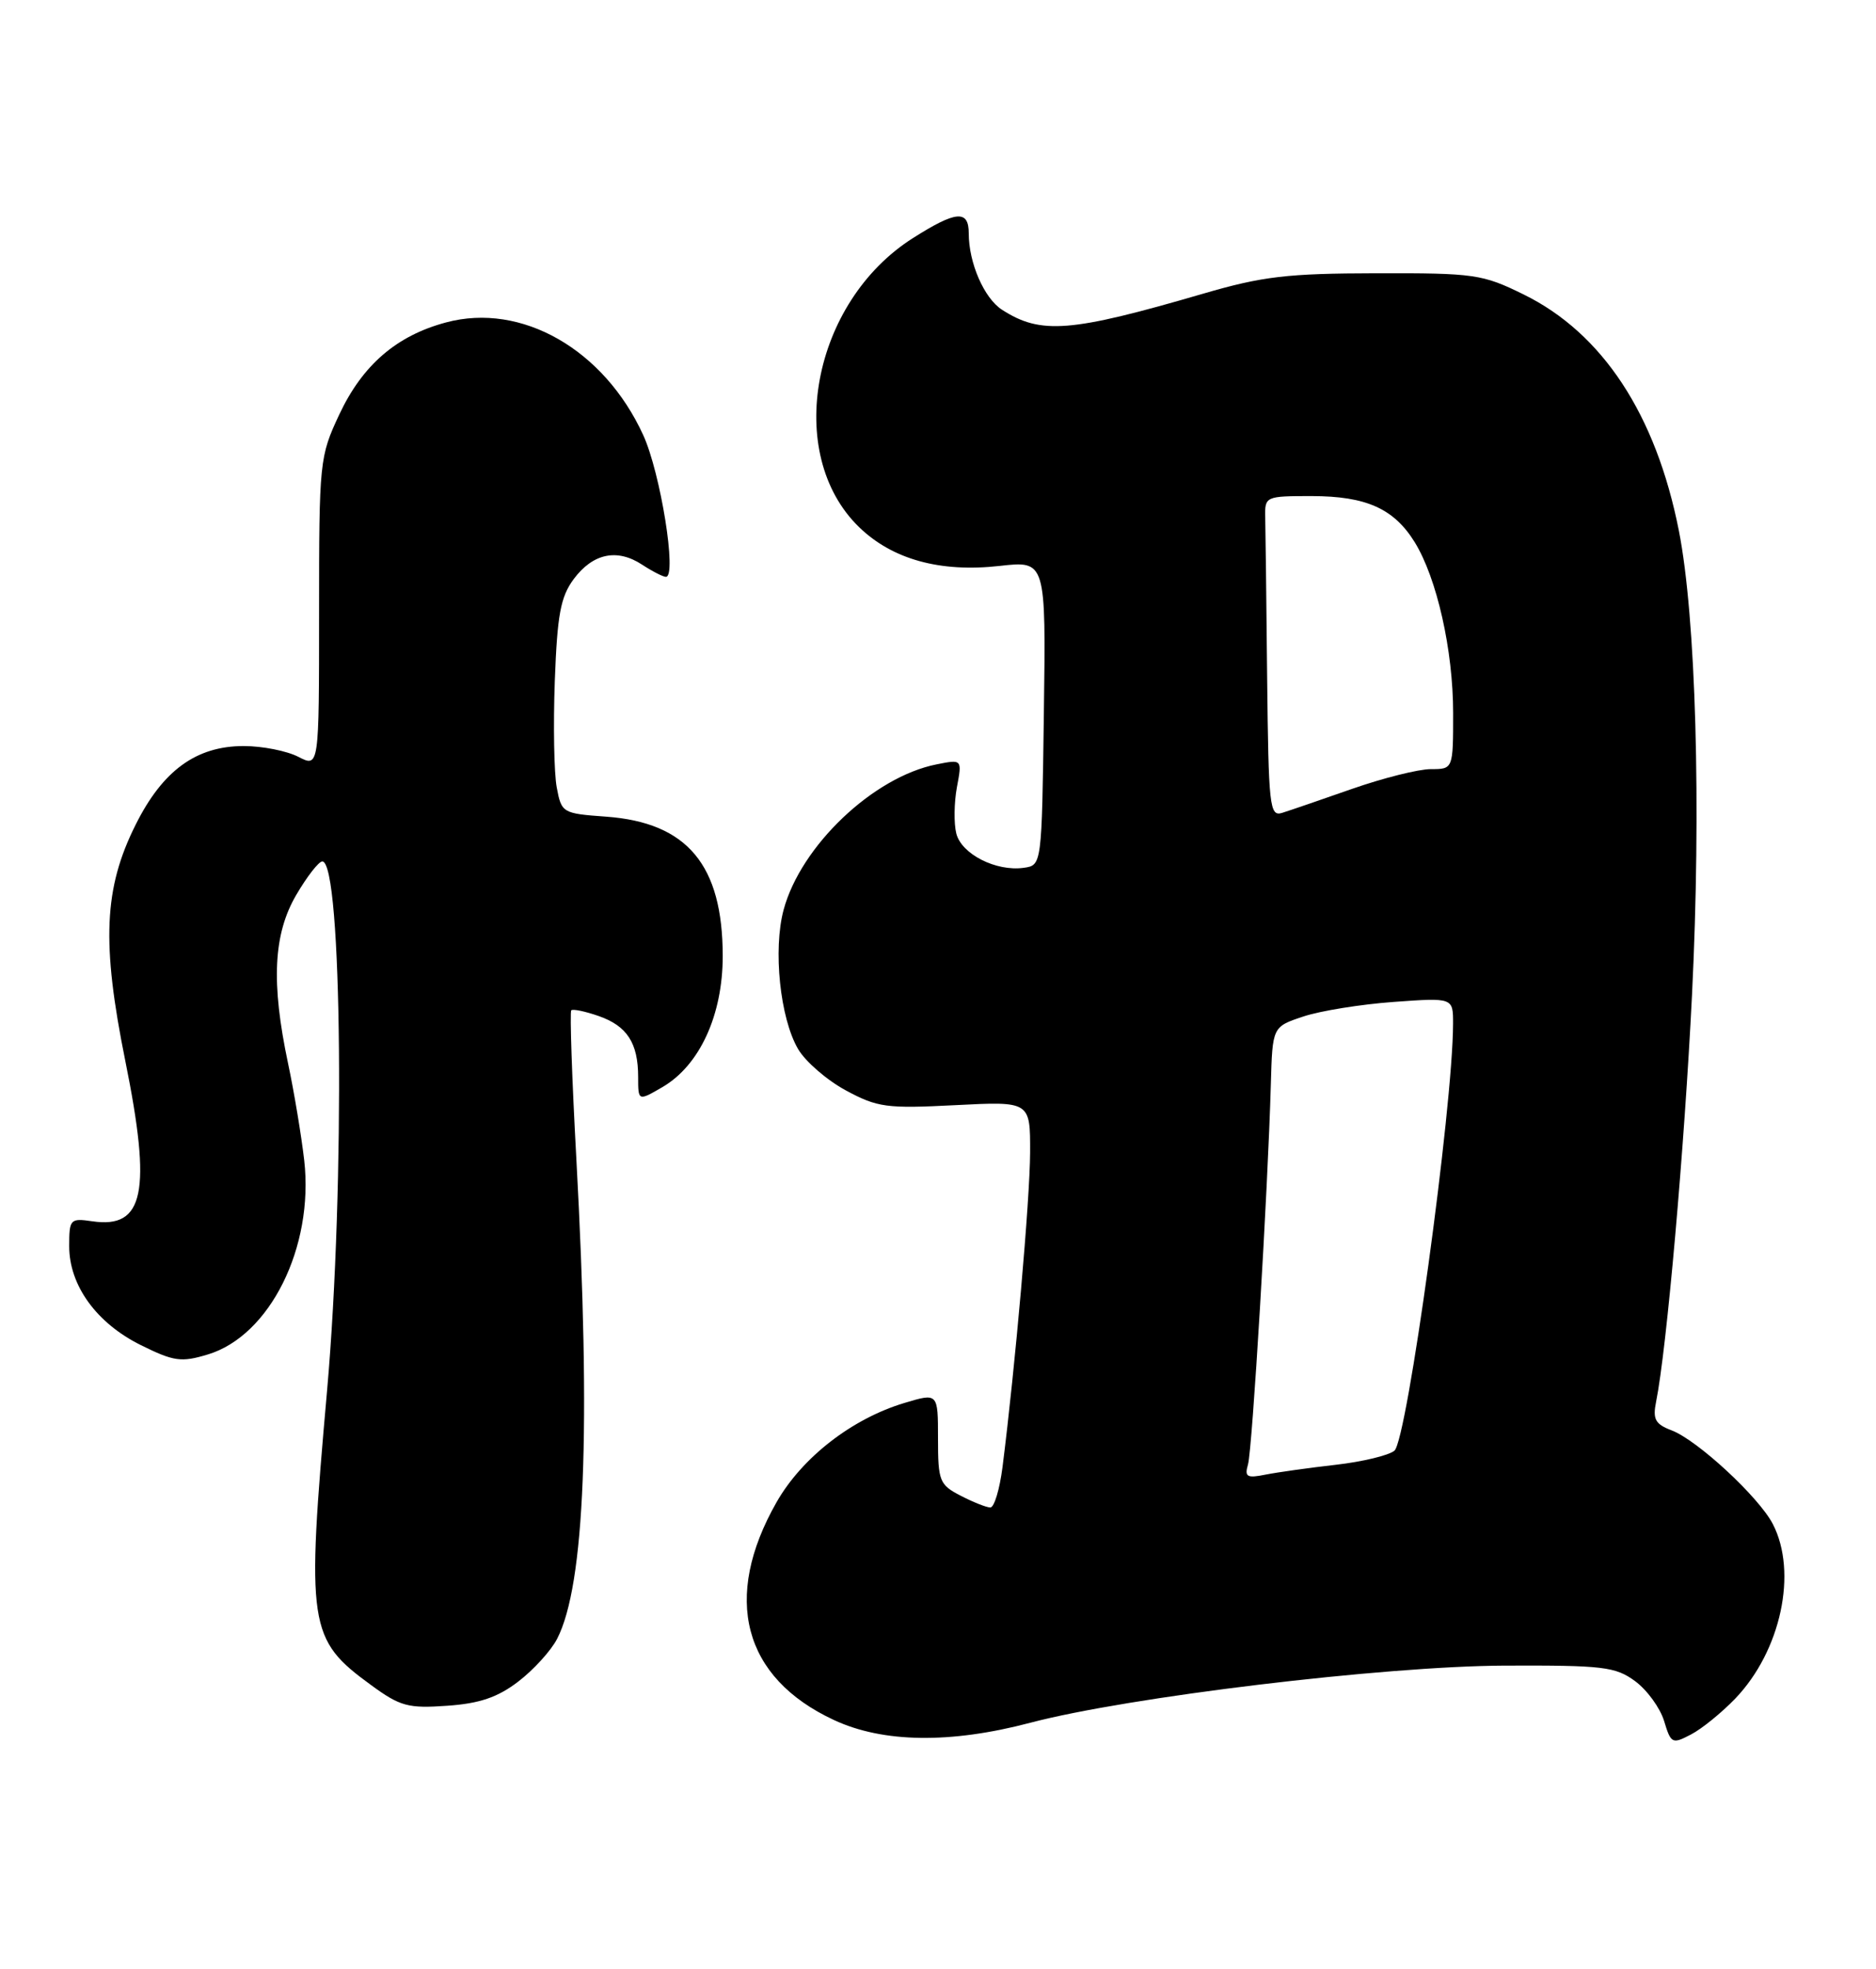 <?xml version="1.0" encoding="UTF-8" standalone="no"?>
<!DOCTYPE svg PUBLIC "-//W3C//DTD SVG 1.1//EN" "http://www.w3.org/Graphics/SVG/1.1/DTD/svg11.dtd" >
<svg xmlns="http://www.w3.org/2000/svg" xmlns:xlink="http://www.w3.org/1999/xlink" version="1.1" viewBox="0 0 244 256">
 <g >
 <path fill="currentColor"
d=" M 225.70 220.84 C 231.63 214.65 233.83 204.44 230.58 198.15 C 228.76 194.64 220.77 187.24 217.41 185.97 C 215.28 185.16 214.94 184.52 215.40 182.24 C 216.77 175.46 219.08 149.30 220.07 129.34 C 221.28 104.85 220.58 80.25 218.36 69.00 C 215.38 53.90 208.43 43.32 198.16 38.28 C 192.81 35.65 191.77 35.50 179.00 35.53 C 167.43 35.55 164.21 35.93 156.50 38.18 C 139.22 43.22 135.38 43.53 130.32 40.27 C 128.00 38.77 126.00 34.19 126.00 30.35 C 126.00 27.25 124.36 27.39 118.75 30.95 C 105.60 39.28 101.92 59.00 111.73 68.53 C 116.07 72.74 122.28 74.45 130.02 73.58 C 136.04 72.90 136.04 72.90 135.77 92.70 C 135.50 112.50 135.50 112.50 133.16 112.83 C 129.56 113.34 125.05 111.05 124.38 108.37 C 124.05 107.06 124.09 104.35 124.46 102.35 C 125.14 98.72 125.14 98.72 121.82 99.38 C 113.59 101.01 104.16 109.97 101.92 118.29 C 100.53 123.46 101.45 132.37 103.80 136.39 C 104.75 138.02 107.55 140.44 110.01 141.77 C 114.13 143.99 115.31 144.15 124.25 143.69 C 134.00 143.19 134.00 143.19 133.98 149.84 C 133.96 155.90 132.05 177.67 130.39 190.75 C 130.02 193.64 129.31 196.00 128.81 196.00 C 128.31 196.00 126.57 195.31 124.95 194.47 C 122.19 193.05 122.00 192.57 122.00 187.02 C 122.00 181.10 122.00 181.10 117.63 182.41 C 110.81 184.46 104.33 189.49 101.01 195.30 C 93.91 207.75 96.63 218.13 108.46 223.63 C 114.84 226.61 123.61 226.73 134.00 223.99 C 146.74 220.63 179.94 216.63 195.67 216.56 C 208.51 216.51 210.11 216.70 212.67 218.58 C 214.23 219.73 215.92 222.06 216.44 223.76 C 217.33 226.71 217.50 226.79 219.94 225.51 C 221.35 224.78 223.94 222.67 225.70 220.84 Z  M 67.40 218.64 C 69.38 217.13 71.66 214.63 72.46 213.08 C 76.07 206.09 76.88 185.88 74.96 150.62 C 74.39 140.23 74.10 131.57 74.30 131.36 C 74.51 131.16 76.11 131.49 77.86 132.10 C 81.56 133.39 83.00 135.61 83.00 140.03 C 83.00 143.18 83.00 143.18 86.18 141.33 C 91.00 138.51 94.00 131.99 94.00 124.31 C 94.00 112.46 89.39 106.95 78.84 106.18 C 73.16 105.77 73.03 105.70 72.41 102.37 C 72.06 100.51 71.95 94.28 72.16 88.53 C 72.48 79.91 72.91 77.60 74.62 75.29 C 77.12 71.94 80.26 71.28 83.52 73.42 C 84.85 74.29 86.24 75.00 86.61 75.00 C 88.08 75.00 85.92 61.51 83.66 56.57 C 78.56 45.43 67.83 39.29 58.02 41.92 C 51.57 43.64 47.15 47.46 44.13 53.89 C 41.56 59.37 41.50 59.98 41.50 79.65 C 41.50 99.79 41.50 99.79 38.80 98.40 C 37.31 97.63 34.12 97.00 31.70 97.00 C 25.53 97.00 21.16 100.17 17.64 107.23 C 13.50 115.50 13.19 122.59 16.31 138.00 C 19.74 154.97 18.75 159.78 12.01 158.79 C 9.13 158.37 9.00 158.50 9.00 162.03 C 9.00 167.13 12.55 172.03 18.32 174.89 C 22.60 177.01 23.57 177.15 27.01 176.11 C 35.10 173.69 40.84 162.15 39.57 150.88 C 39.20 147.68 38.26 142.00 37.47 138.28 C 35.24 127.76 35.55 121.44 38.54 116.34 C 39.94 113.95 41.46 112.00 41.92 112.00 C 44.51 112.00 44.89 154.12 42.55 180.69 C 39.82 211.50 40.07 213.12 48.29 219.11 C 52.05 221.86 53.10 222.14 58.15 221.78 C 62.37 221.49 64.72 220.69 67.40 218.64 Z  M 162.32 190.40 C 162.88 188.48 164.90 154.82 165.29 141.00 C 165.50 133.50 165.50 133.50 169.50 132.17 C 171.70 131.43 176.99 130.58 181.25 130.27 C 189.00 129.71 189.00 129.71 188.99 133.11 C 188.97 143.97 183.01 187.30 181.36 188.62 C 180.59 189.24 177.16 190.06 173.73 190.45 C 170.30 190.84 166.21 191.41 164.64 191.72 C 162.17 192.22 161.85 192.03 162.32 190.40 Z  M 164.81 88.12 C 164.71 78.15 164.60 68.76 164.56 67.25 C 164.50 64.54 164.60 64.50 170.61 64.50 C 177.69 64.51 181.29 66.12 184.00 70.49 C 186.89 75.18 189.00 84.53 189.00 92.71 C 189.00 100.00 189.00 100.00 186.10 100.00 C 184.50 100.00 179.89 101.16 175.85 102.57 C 171.81 103.99 167.71 105.39 166.75 105.69 C 165.13 106.19 164.99 104.86 164.81 88.12 Z "/>
</g>
</svg>
